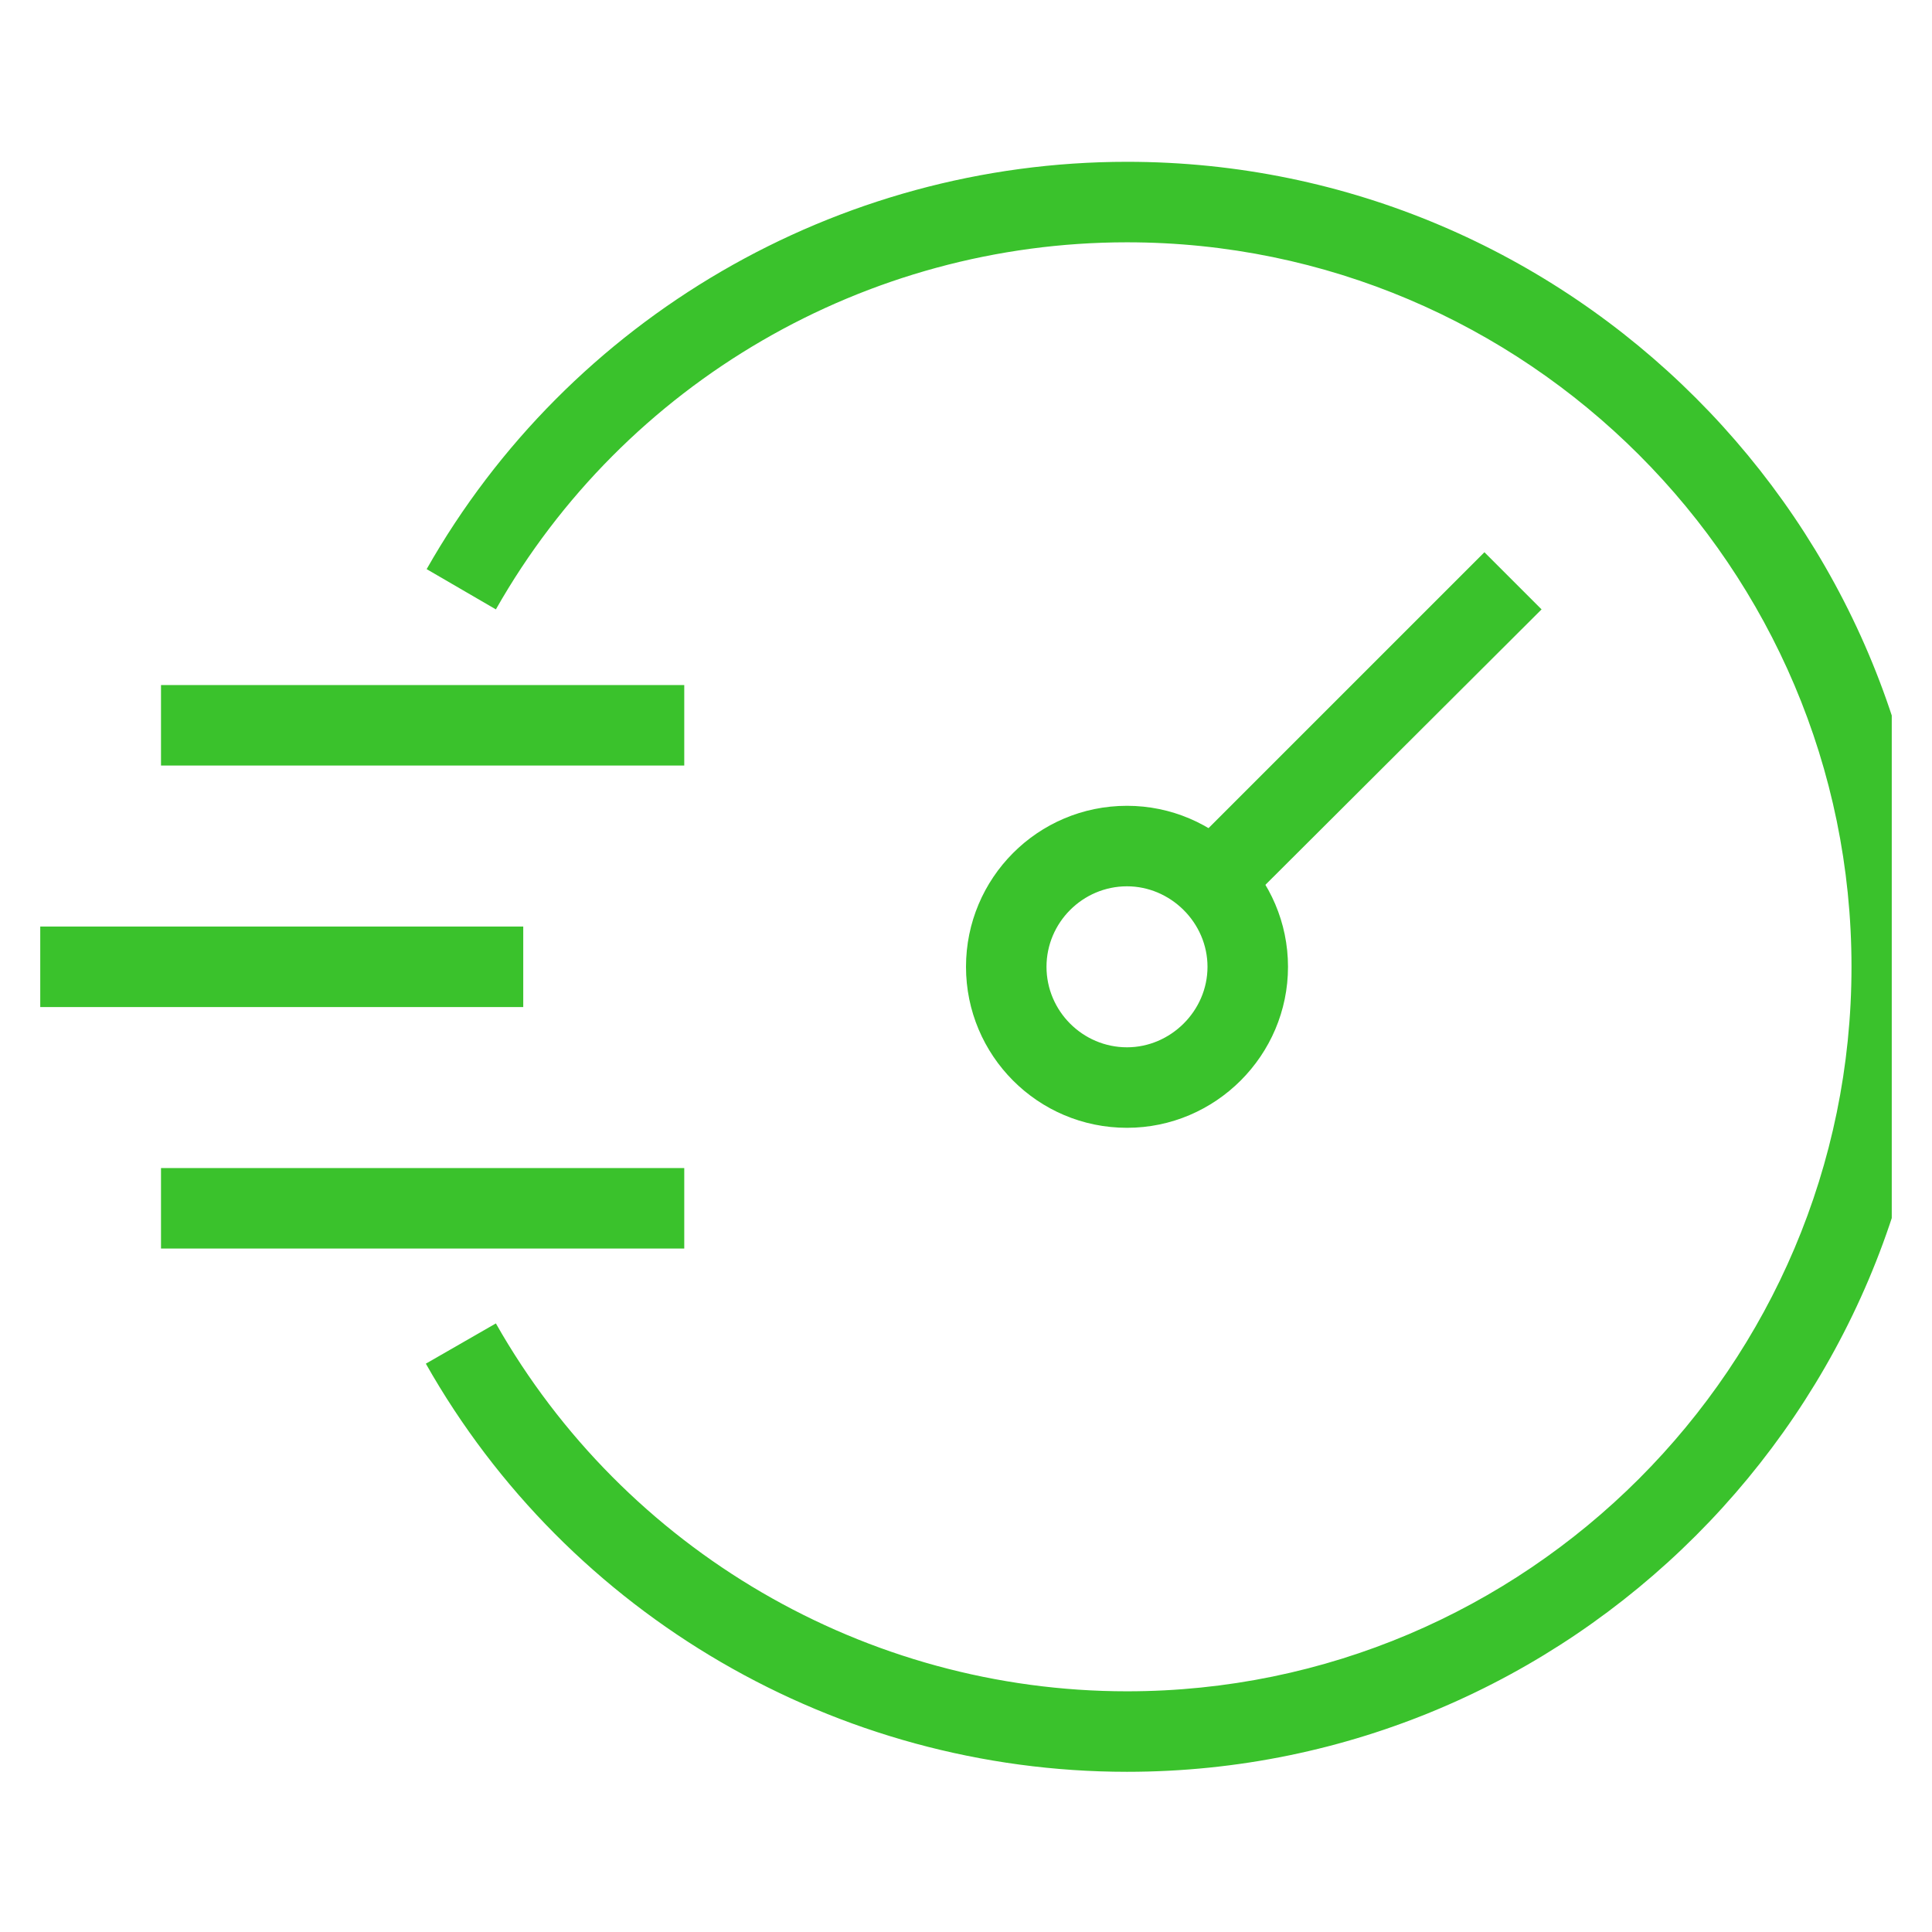 <svg width="24" height="24" viewBox="0 0 24 24" fill="none" xmlns="http://www.w3.org/2000/svg" xmlns:xlink="http://www.w3.org/1999/xlink">
	<desc>
			Created with Pixso.
	</desc>
	<defs>
		<clipPath id="clip287_144">
			<rect id="speedometer (2) 1" rx="-0.5" width="23" height="23" transform="translate(0.5 0.5)" fill="white" fill-opacity="0"/>
		</clipPath>
	</defs>
	<rect id="speedometer (2) 1" rx="-0.5" width="23" height="23" transform="translate(0.5 0.5)" fill="#FFFFFF" fill-opacity="0"/>
	<g clip-path="url(#clip287_144)">
		<path id="Vector" d="M18.44 6.86L19.15 7.57L15.41 11.3L14.7 10.6L18.44 6.86Z" fill="#3AC22C" fill-opacity="1" fill-rule="nonzero"/>
		<path id="Vector" d="M14 14.01C12.89 14.01 12 13.11 12 12.01C12 10.91 12.89 10.01 14 10.01C15.1 10.01 16 10.91 16 12.01C16 13.11 15.1 14.01 14 14.01ZM14 11.01C13.45 11.01 13 11.46 13 12.01C13 12.56 13.45 13.01 14 13.01C14.54 13.01 15 12.56 15 12.01C15 11.46 14.54 11.01 14 11.01Z" fill="#3AC22C" fill-opacity="1" fill-rule="nonzero"/>
		<path id="Vector" d="M14 22.01C10.4 22.01 7.06 20.07 5.29 16.94L6.16 16.44C7.76 19.26 10.76 21.01 14 21.01C18.96 21.01 23 16.97 23 12.01C23 7.05 18.96 3.01 14 3.01C10.76 3.01 7.76 4.75 6.16 7.57L5.3 7.07C7.07 3.95 10.4 2.01 14 2.01C19.51 2.01 24 6.5 24 12.01C24 17.52 19.51 22.01 14 22.01Z" fill="#3AC22C" fill-opacity="1" fill-rule="nonzero"/>
		<path id="Vector" d="M2 14.51L8.5 14.51L8.5 15.51L2 15.51L2 14.51Z" fill="#3AC22C" fill-opacity="1" fill-rule="nonzero"/>
		<path id="Vector" d="M0 11.51L6.5 11.51L6.5 12.51L0 12.51L0 11.51Z" fill="#3AC22C" fill-opacity="1" fill-rule="nonzero"/>
		<path id="Vector" d="M2 8.51L8.5 8.51L8.5 9.51L2 9.51L2 8.51Z" fill="#3AC22C" fill-opacity="1" fill-rule="nonzero"/>
	</g>
</svg>
